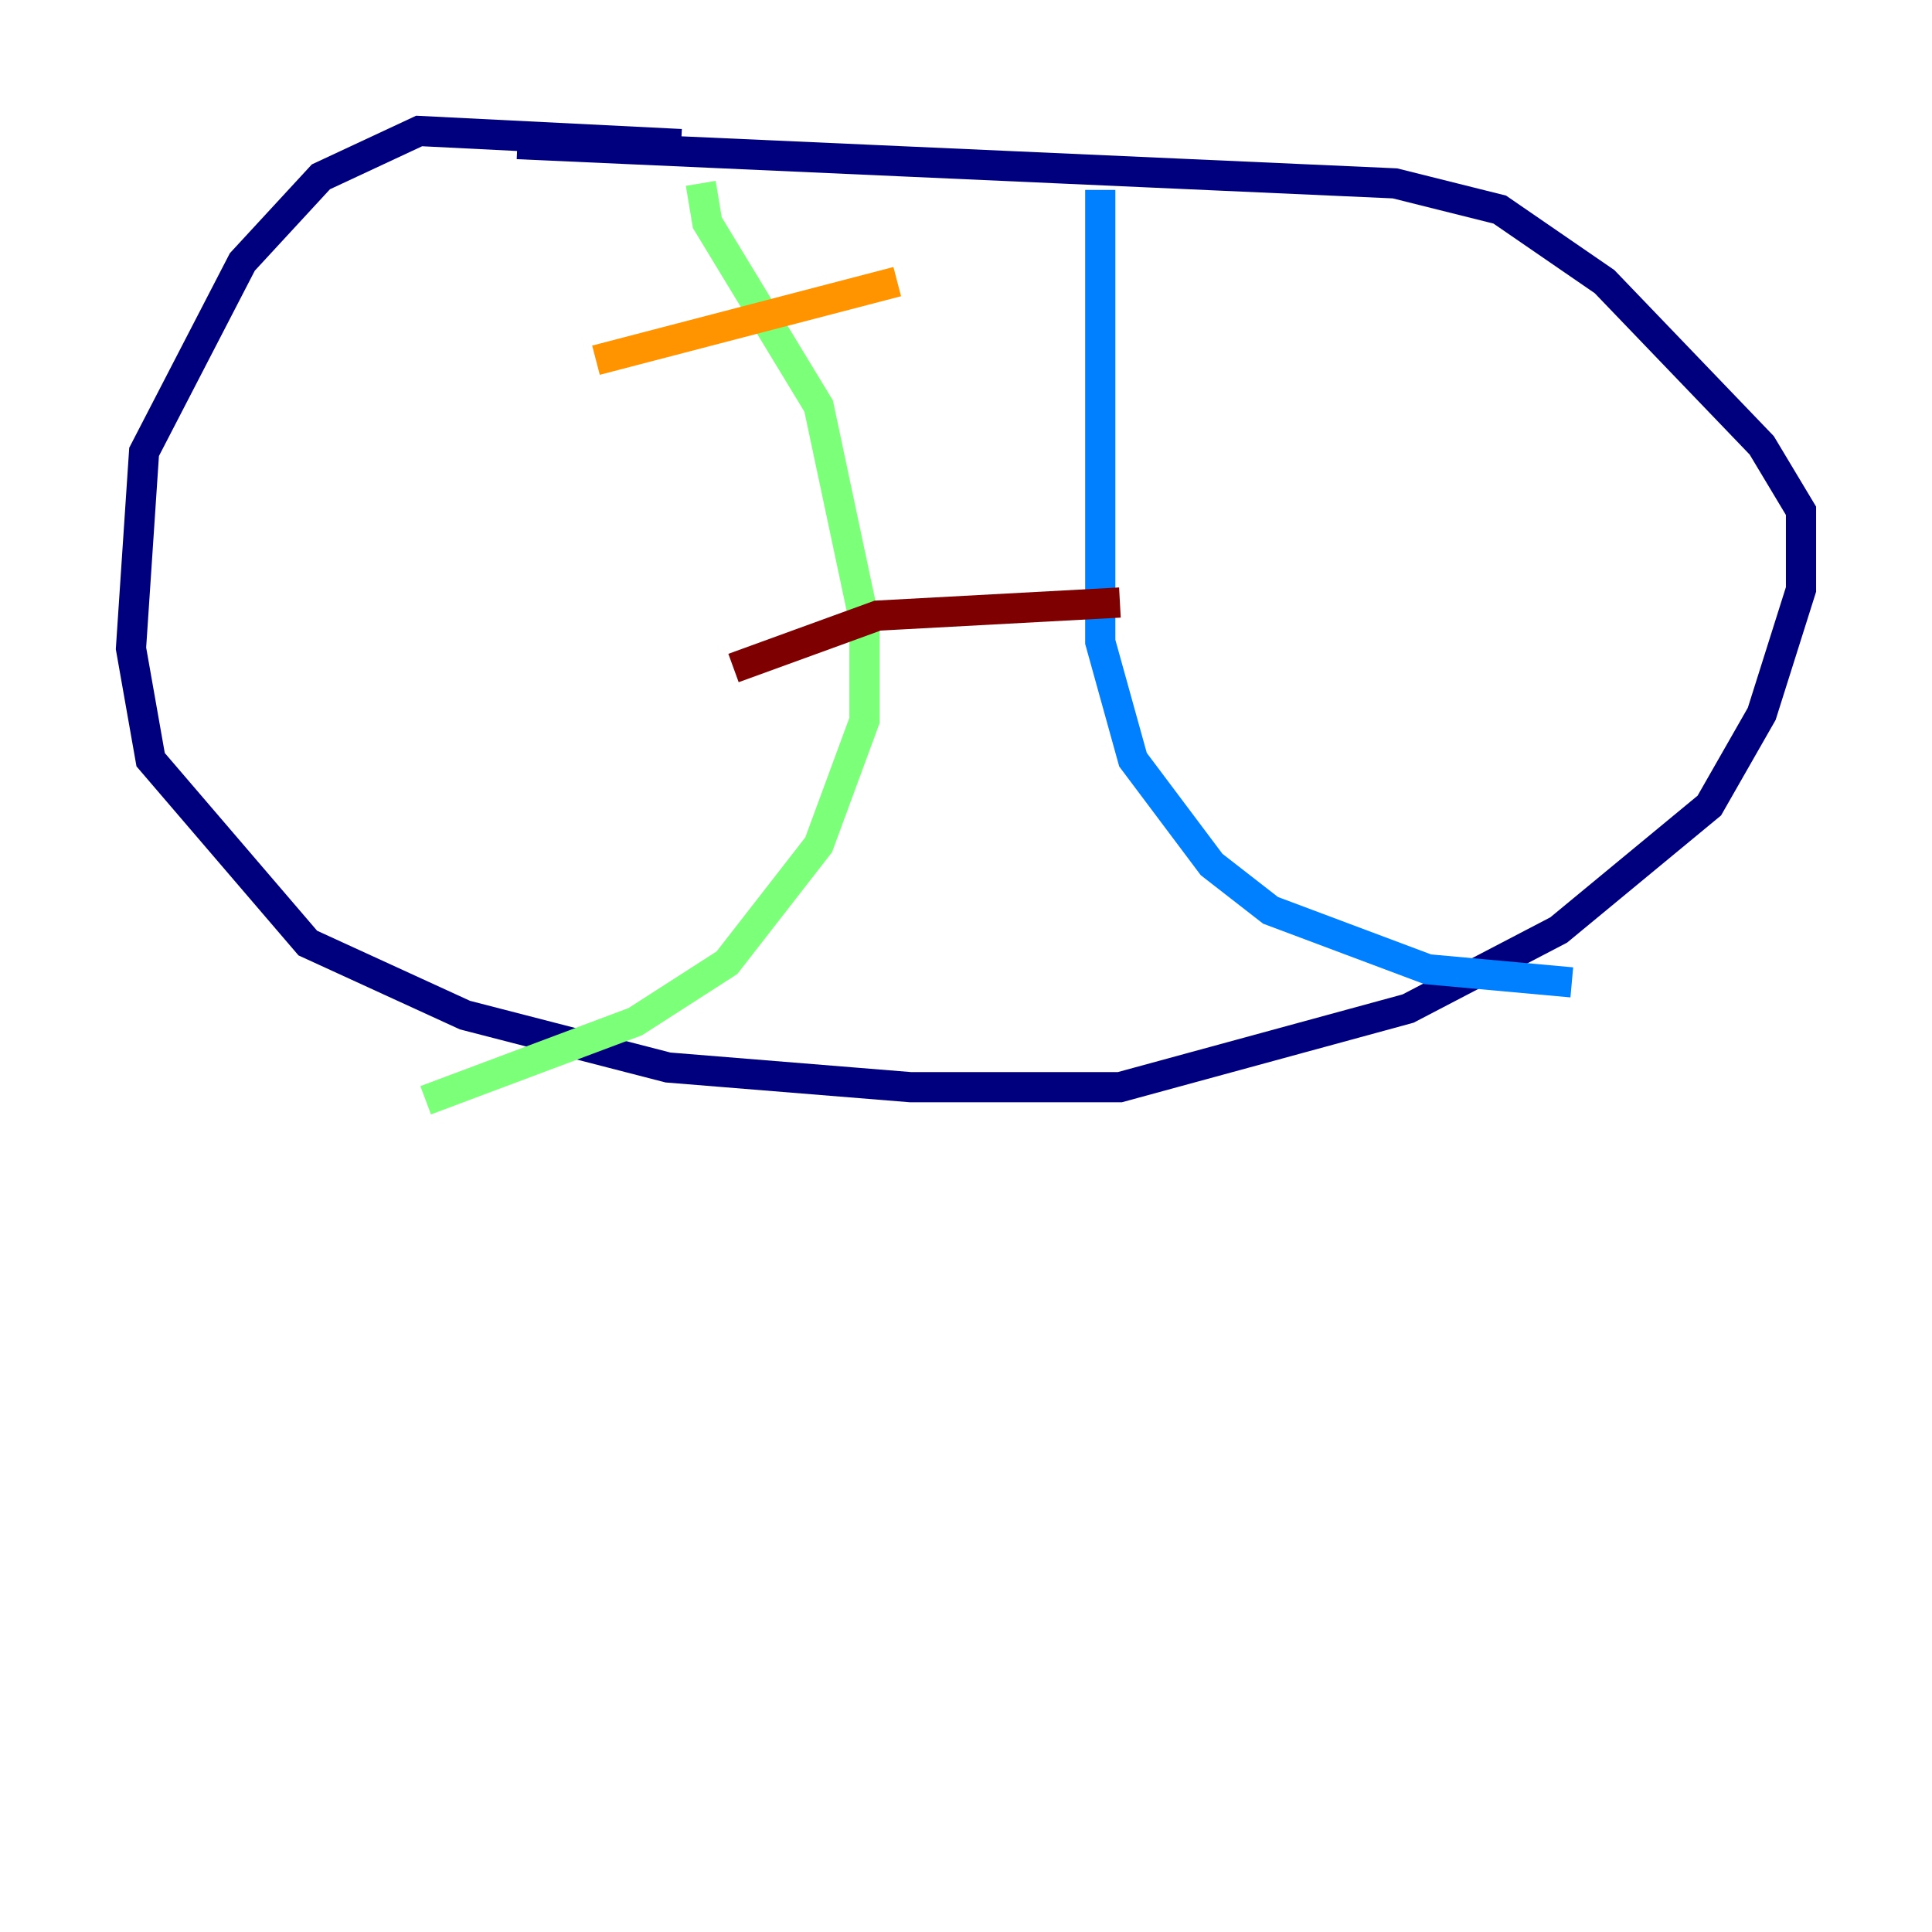 <?xml version="1.0" encoding="utf-8" ?>
<svg baseProfile="tiny" height="128" version="1.2" viewBox="0,0,128,128" width="128" xmlns="http://www.w3.org/2000/svg" xmlns:ev="http://www.w3.org/2001/xml-events" xmlns:xlink="http://www.w3.org/1999/xlink"><defs /><polyline fill="none" points="45.125,9.546 27.77,8.678 21.261,11.715 16.054,17.356 9.546,29.939 8.678,42.956 9.98,50.332 20.393,62.481 30.807,67.254 44.258,70.725 60.312,72.027 74.197,72.027 93.288,66.82 103.268,61.614 113.248,53.37 116.719,47.295 119.322,39.051 119.322,33.844 116.719,29.505 106.305,18.658 99.363,13.885 92.42,12.149 34.278,9.546" stroke="#00007f" stroke-width="2" /><polyline fill="none" points="72.895,12.583 72.895,42.522 75.064,50.332 80.271,57.275 84.176,60.312 94.59,64.217 104.136,65.085" stroke="#0080ff" stroke-width="2" /><polyline fill="none" points="46.427,12.149 46.861,14.752 54.237,26.902 57.275,41.22 57.275,47.729 54.237,55.973 48.163,63.783 42.088,67.688 28.203,72.895" stroke="#7cff79" stroke-width="2" /><polyline fill="none" points="39.485,23.864 59.444,18.658" stroke="#ff9400" stroke-width="2" /><polyline fill="none" points="48.597,44.258 58.142,40.786 74.197,39.919" stroke="#7f0000" stroke-width="2" /></svg>